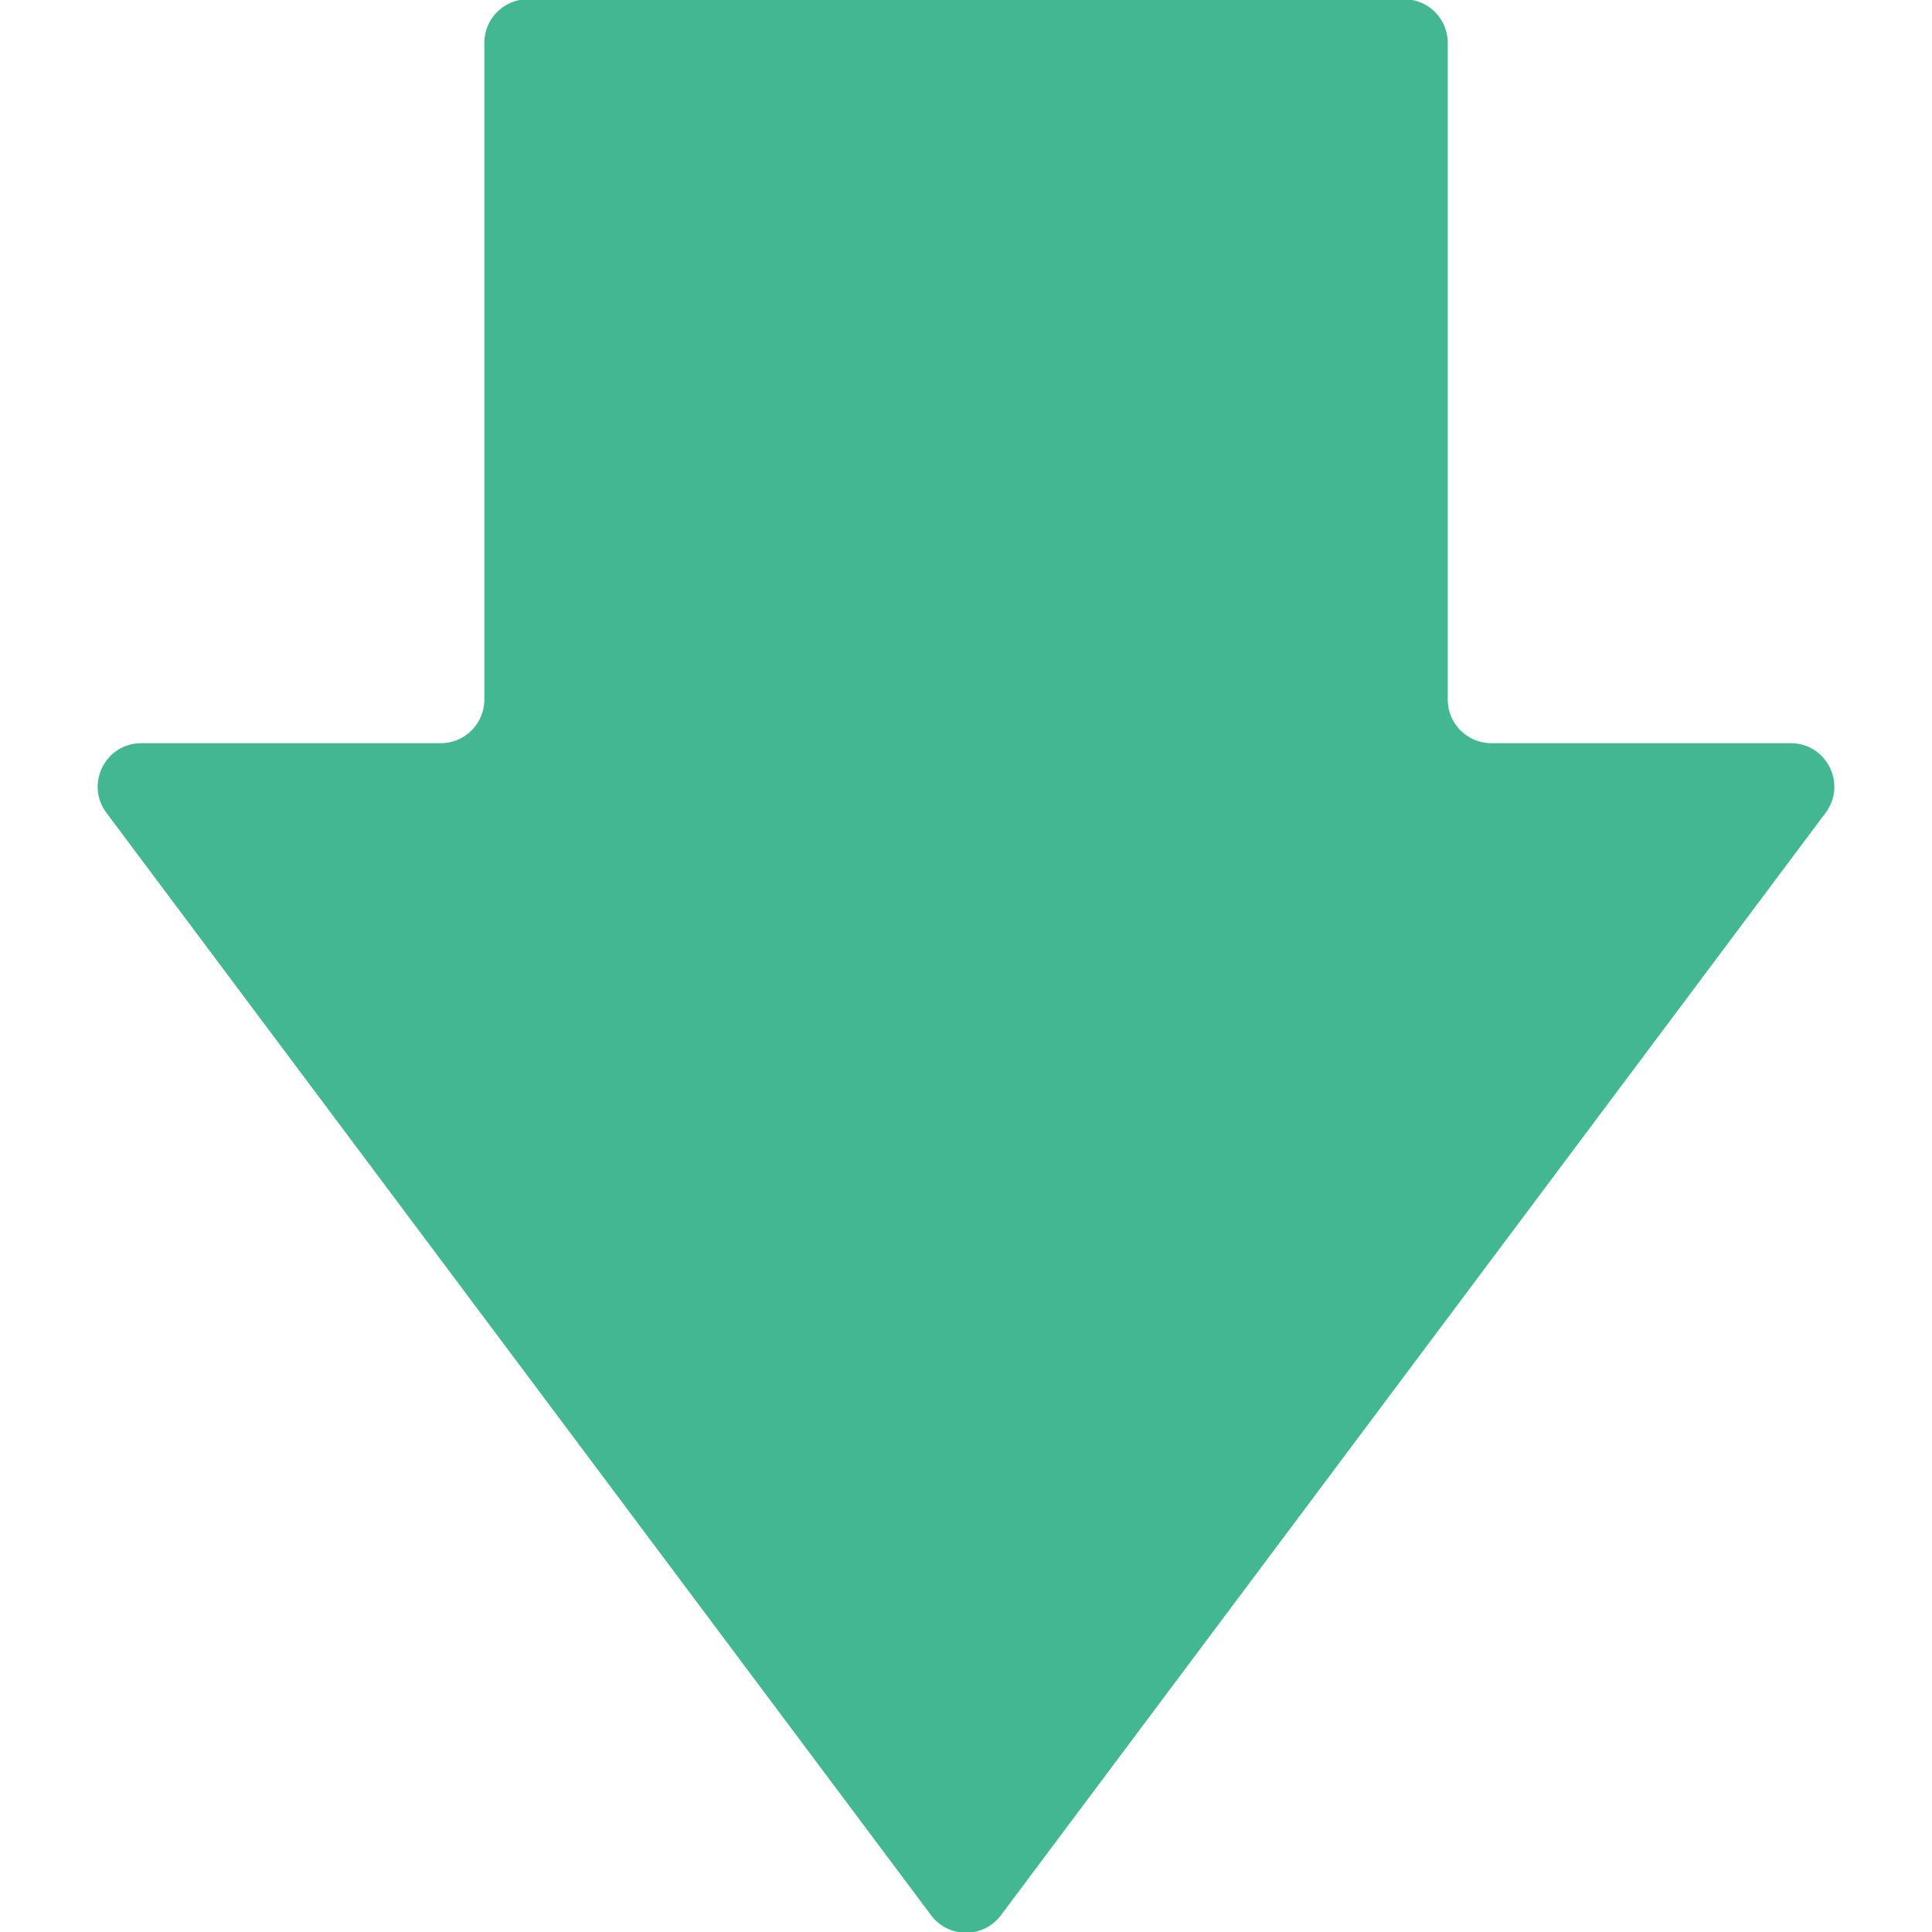 <?xml version="1.0" encoding="utf-8"?>
<!-- Generator: Adobe Illustrator 25.3.1, SVG Export Plug-In . SVG Version: 6.00 Build 0)  -->
<svg version="1.1" id="圖層_1" xmlns="http://www.w3.org/2000/svg" xmlns:xlink="http://www.w3.org/1999/xlink" x="0px" y="0px"
	 viewBox="0 0 283.46 283.46" style="enable-background:new 0 0 283.46 283.46;" xml:space="preserve">
<style type="text/css">
	.st0{fill:#42B792;}
</style>
<path class="st0" d="M146.85,281.01l121-161.76c3.15-4.21,0.15-10.21-5.12-10.21H218.8c-3.53,0-6.39-2.86-6.39-6.39l0-96.37
	c0-3.53-2.86-6.39-6.39-6.39h-64.29H77.45c-3.53,0-6.39,2.86-6.39,6.39l0,96.37c0,3.53-2.86,6.39-6.39,6.39H20.73
	c-5.26,0-8.27,6-5.12,10.21l121,161.76C139.17,284.42,144.29,284.42,146.85,281.01z"/>
</svg>
